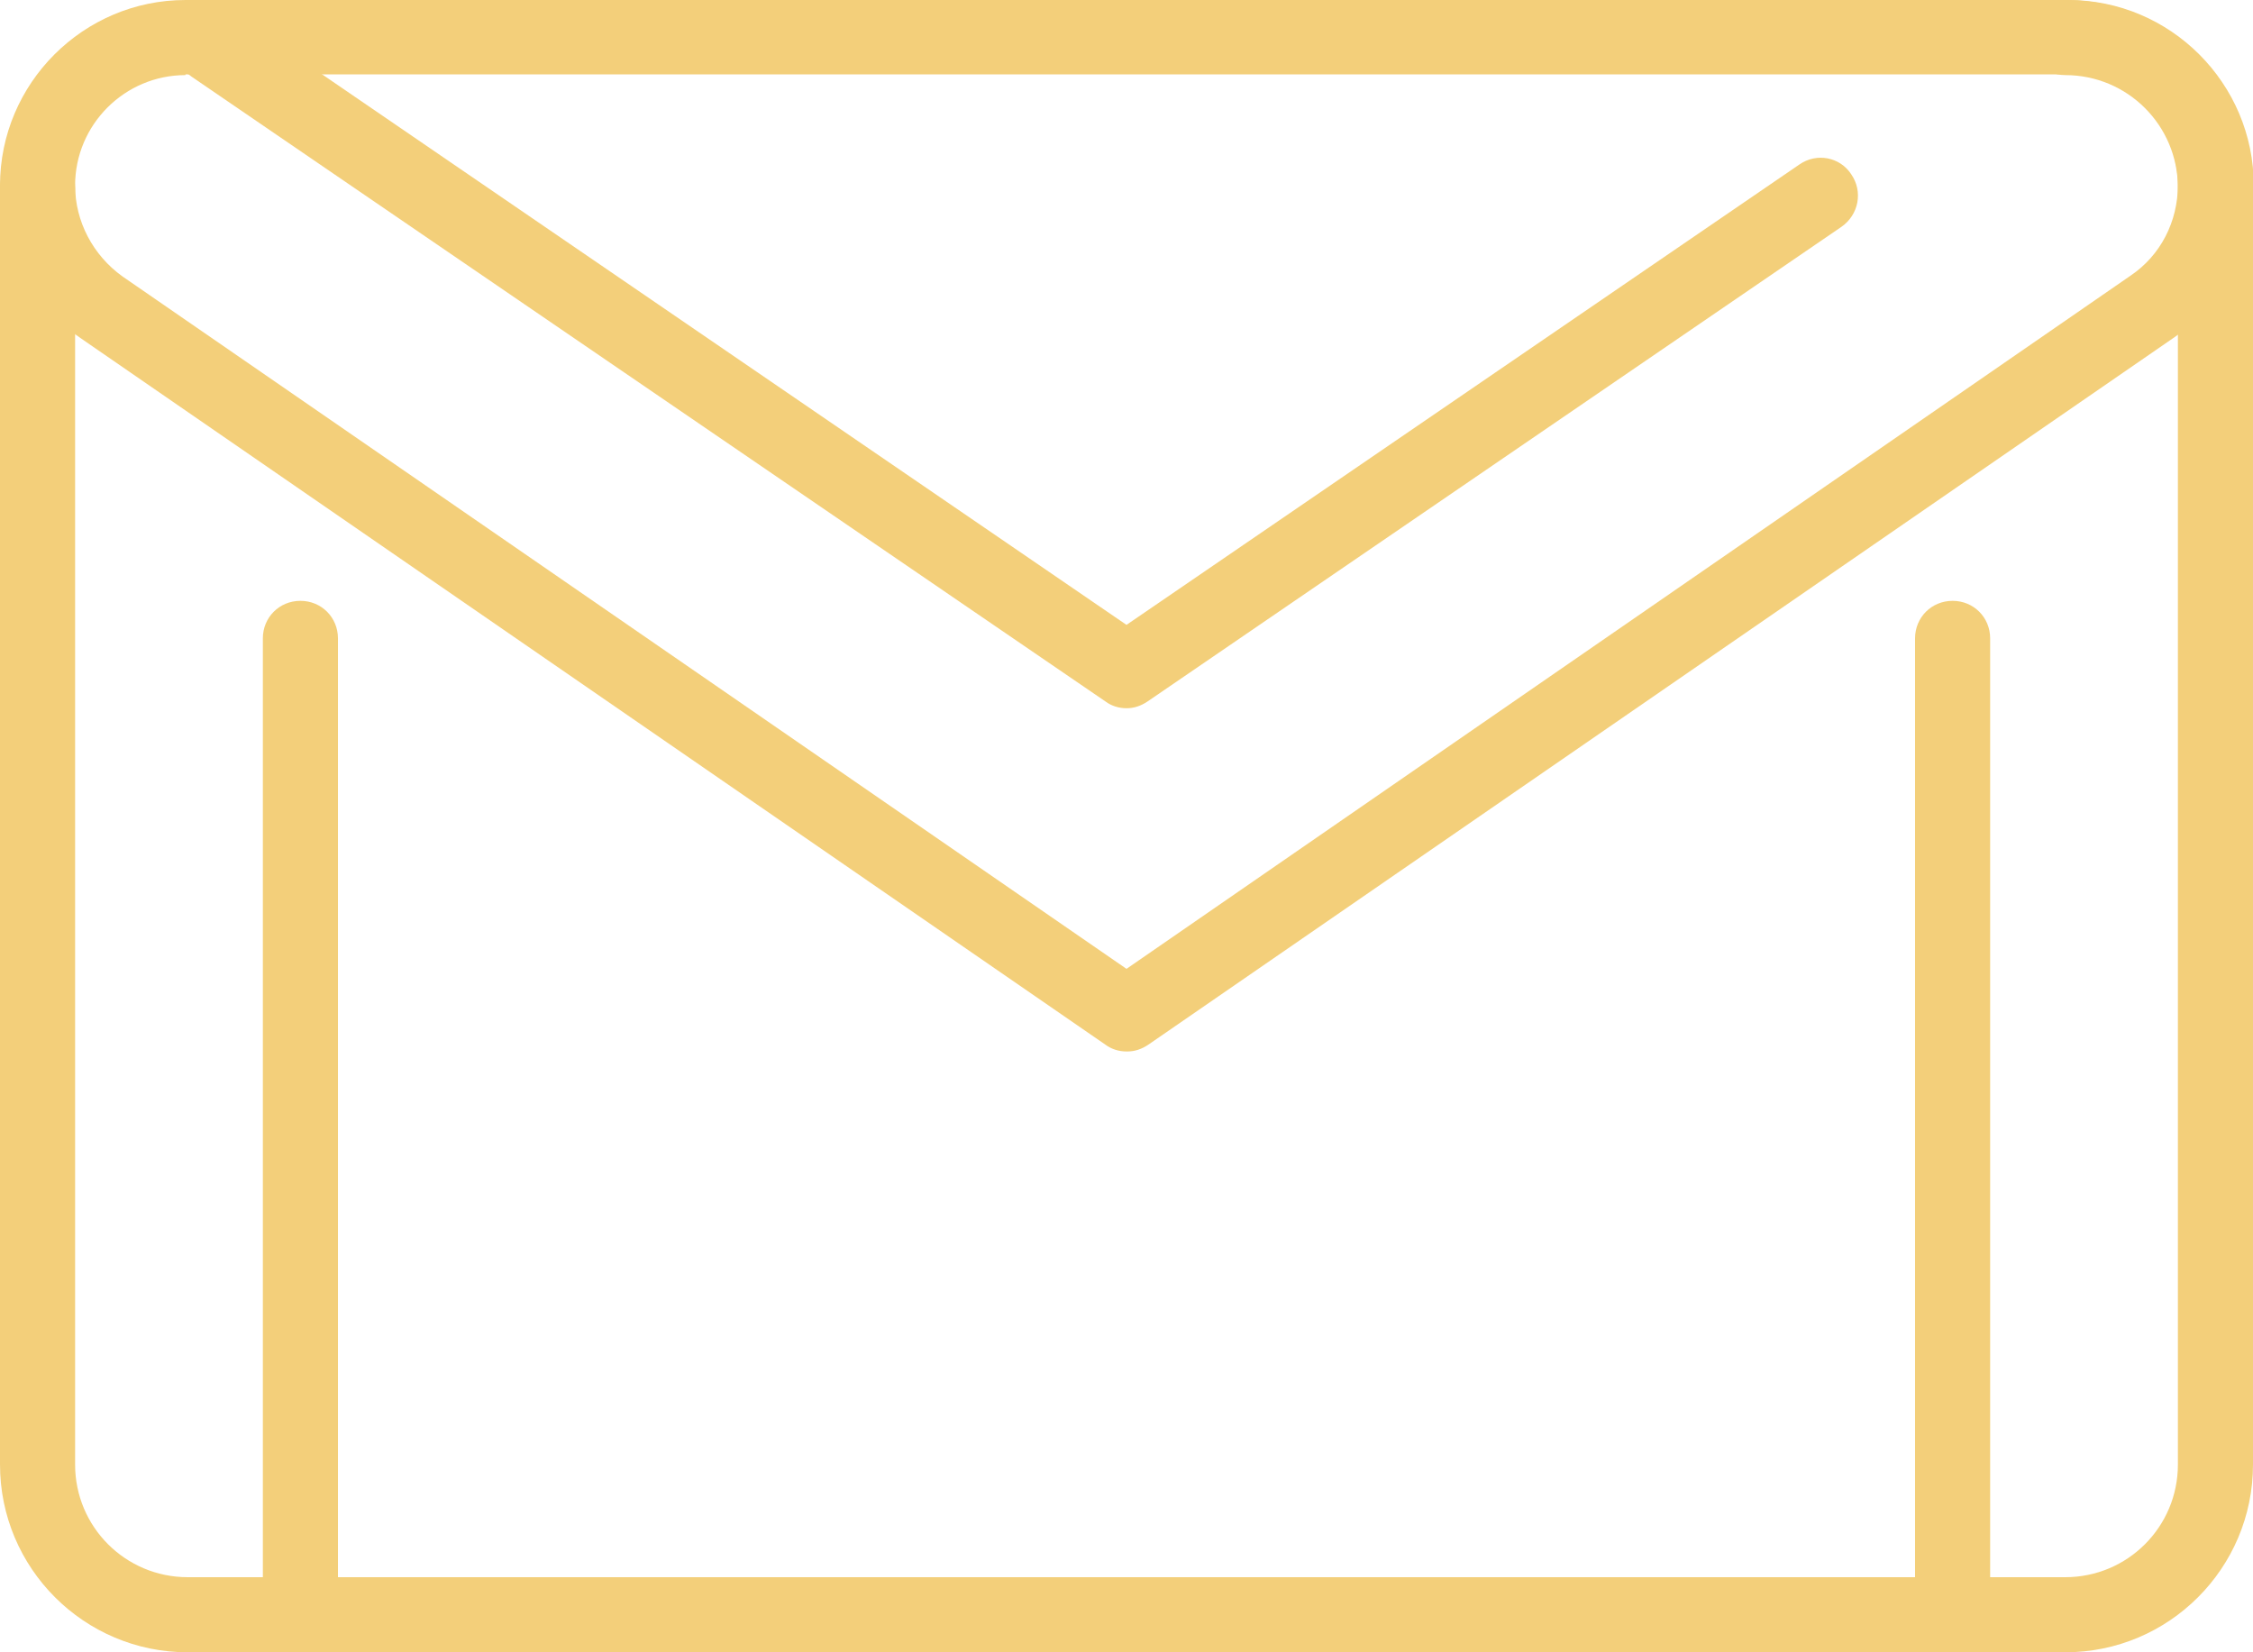 <?xml version="1.0" encoding="UTF-8"?>
<svg id="Layer_2" data-name="Layer 2" xmlns="http://www.w3.org/2000/svg" viewBox="0 0 30 22">
  <defs>
    <style>
      .cls-1 {
        fill: #f3cf7a;
      }
    </style>
  </defs>
  <g id="facebook">
    <g>
      <path class="cls-1" d="m26,22c-.28,0-.5-.22-.5-.5v-13c0-.28.22-.5.5-.5s.5.22.5.5v13c0,.28-.22.5-.5.5Zm-22,0c-.28,0-.5-.22-.5-.5v-13c0-.28.22-.5.5-.5s.5.22.5.5v13c0,.28-.22.5-.5.5Zm11-12.57c-.1,0-.2-.03-.28-.09L2.55,1.02c-.23-.16-.29-.47-.13-.7s.47-.29.7-.13l11.88,8.13,8.96-6.13c.23-.16.54-.1.69.13.16.23.1.54-.13.7l-9.24,6.32c-.09.06-.18.09-.28.09Z"/>
      <path class="cls-1" d="m27.5,22H2.5c-1.38,0-2.5-1.12-2.5-2.5V2.5c0-.28.22-.5.5-.5s.5.22.5.5v17c0,.83.67,1.5,1.5,1.5h25c.83,0,1.5-.67,1.5-1.5V2.5c0-.83-.67-1.5-1.5-1.5-.28,0-.5-.22-.5-.5s.22-.5.5-.5c1.38,0,2.5,1.12,2.5,2.5v17c0,1.38-1.12,2.5-2.5,2.5Z"/>
      <path class="cls-1" d="m15,14c-.1,0-.2-.03-.28-.09L1.07,4.5c-.67-.46-1.07-1.22-1.07-2.03C0,1.11,1.11,0,2.47,0h25.07c1.36,0,2.47,1.11,2.47,2.47,0,.81-.4,1.57-1.07,2.03l-13.65,9.41c-.09.06-.18.09-.28.09ZM2.47,1c-.81,0-1.47.66-1.47,1.47,0,.48.24.93.63,1.21l13.37,9.22L28.37,3.67c.4-.27.63-.72.63-1.21,0-.81-.66-1.47-1.47-1.47H2.47Z"/>
    </g>
  </g>
</svg>